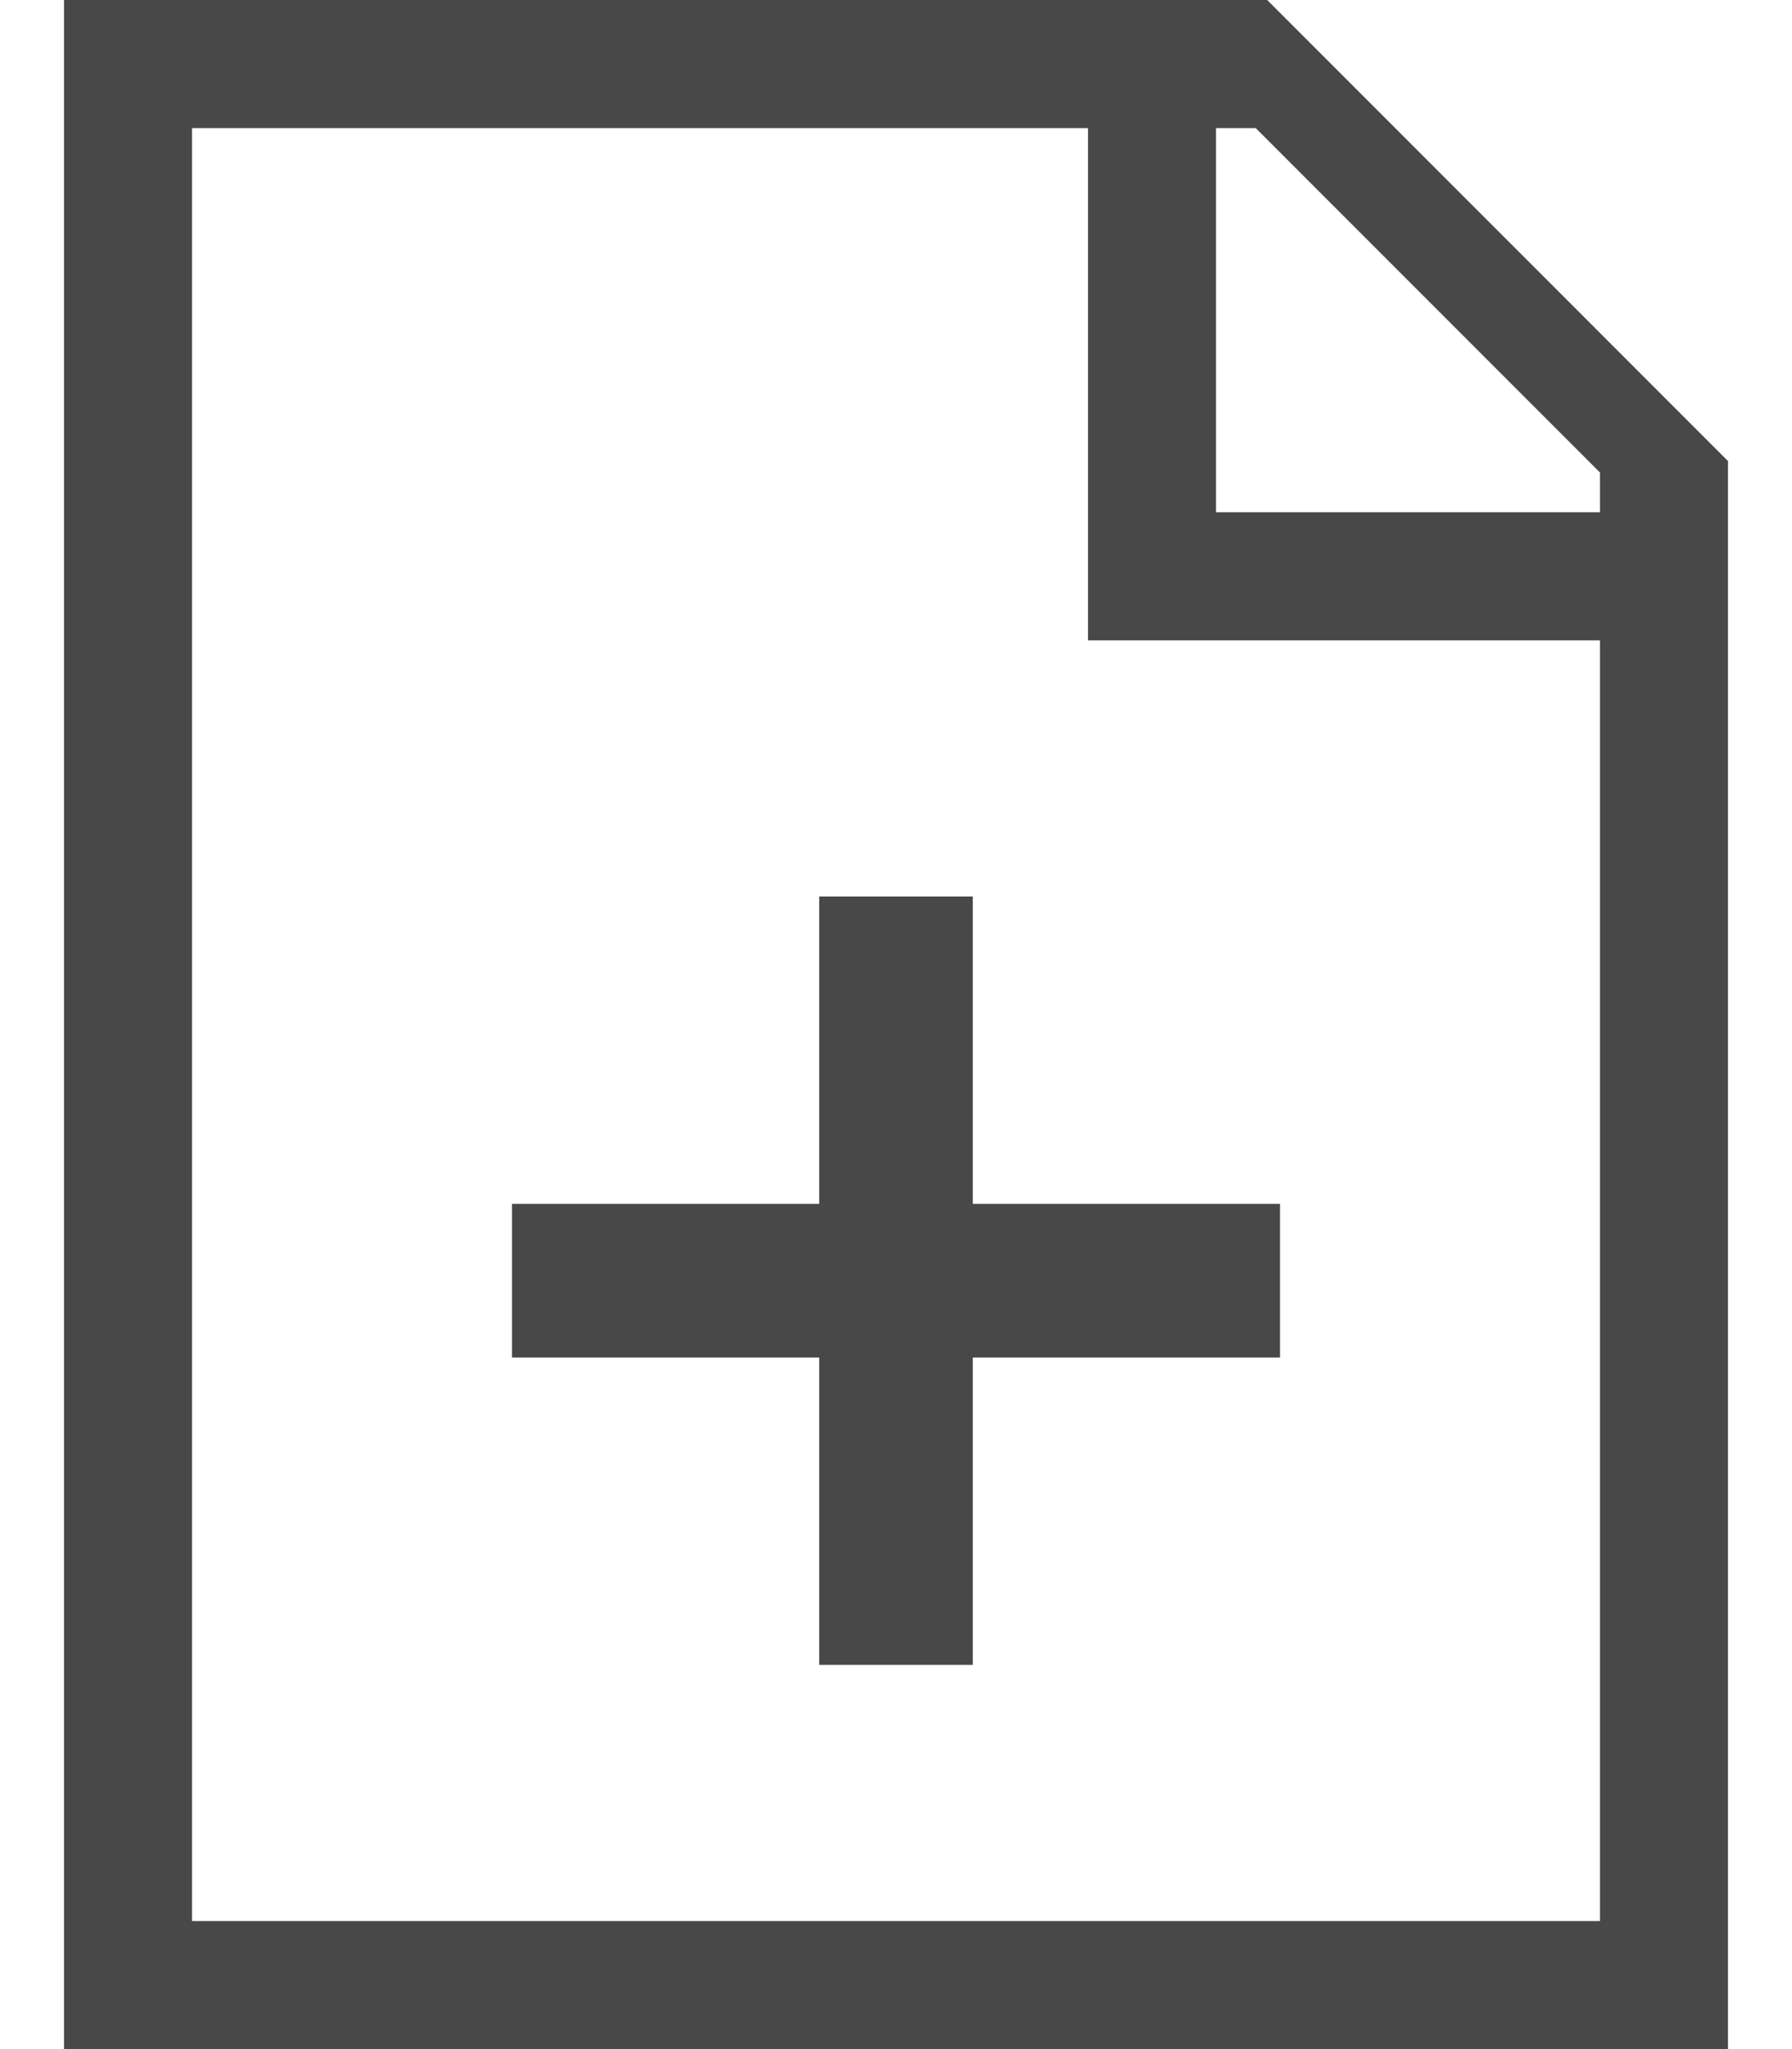 <svg xmlns="http://www.w3.org/2000/svg" xmlns:xlink="http://www.w3.org/1999/xlink" width="14" height="16" viewBox="0 0 14 16">
    <defs>
        <path id="a" d="M18.6 19.4H21v1.2h-2.4V23h-1.2v-2.4H15v-1.2h2.4V17h1.2v2.4zm2.3-9.4l3.6 3.6V26h-13V10h9.4zm2.6 15V15h-4v-4h-7v14h11zm0-11v-.31L20.81 11h-.31v3h3z"/>
    </defs>
    <use fill="#484848" fill-rule="nonzero" transform="translate(-11 -10)" xlink:href="#a"/>
</svg>
